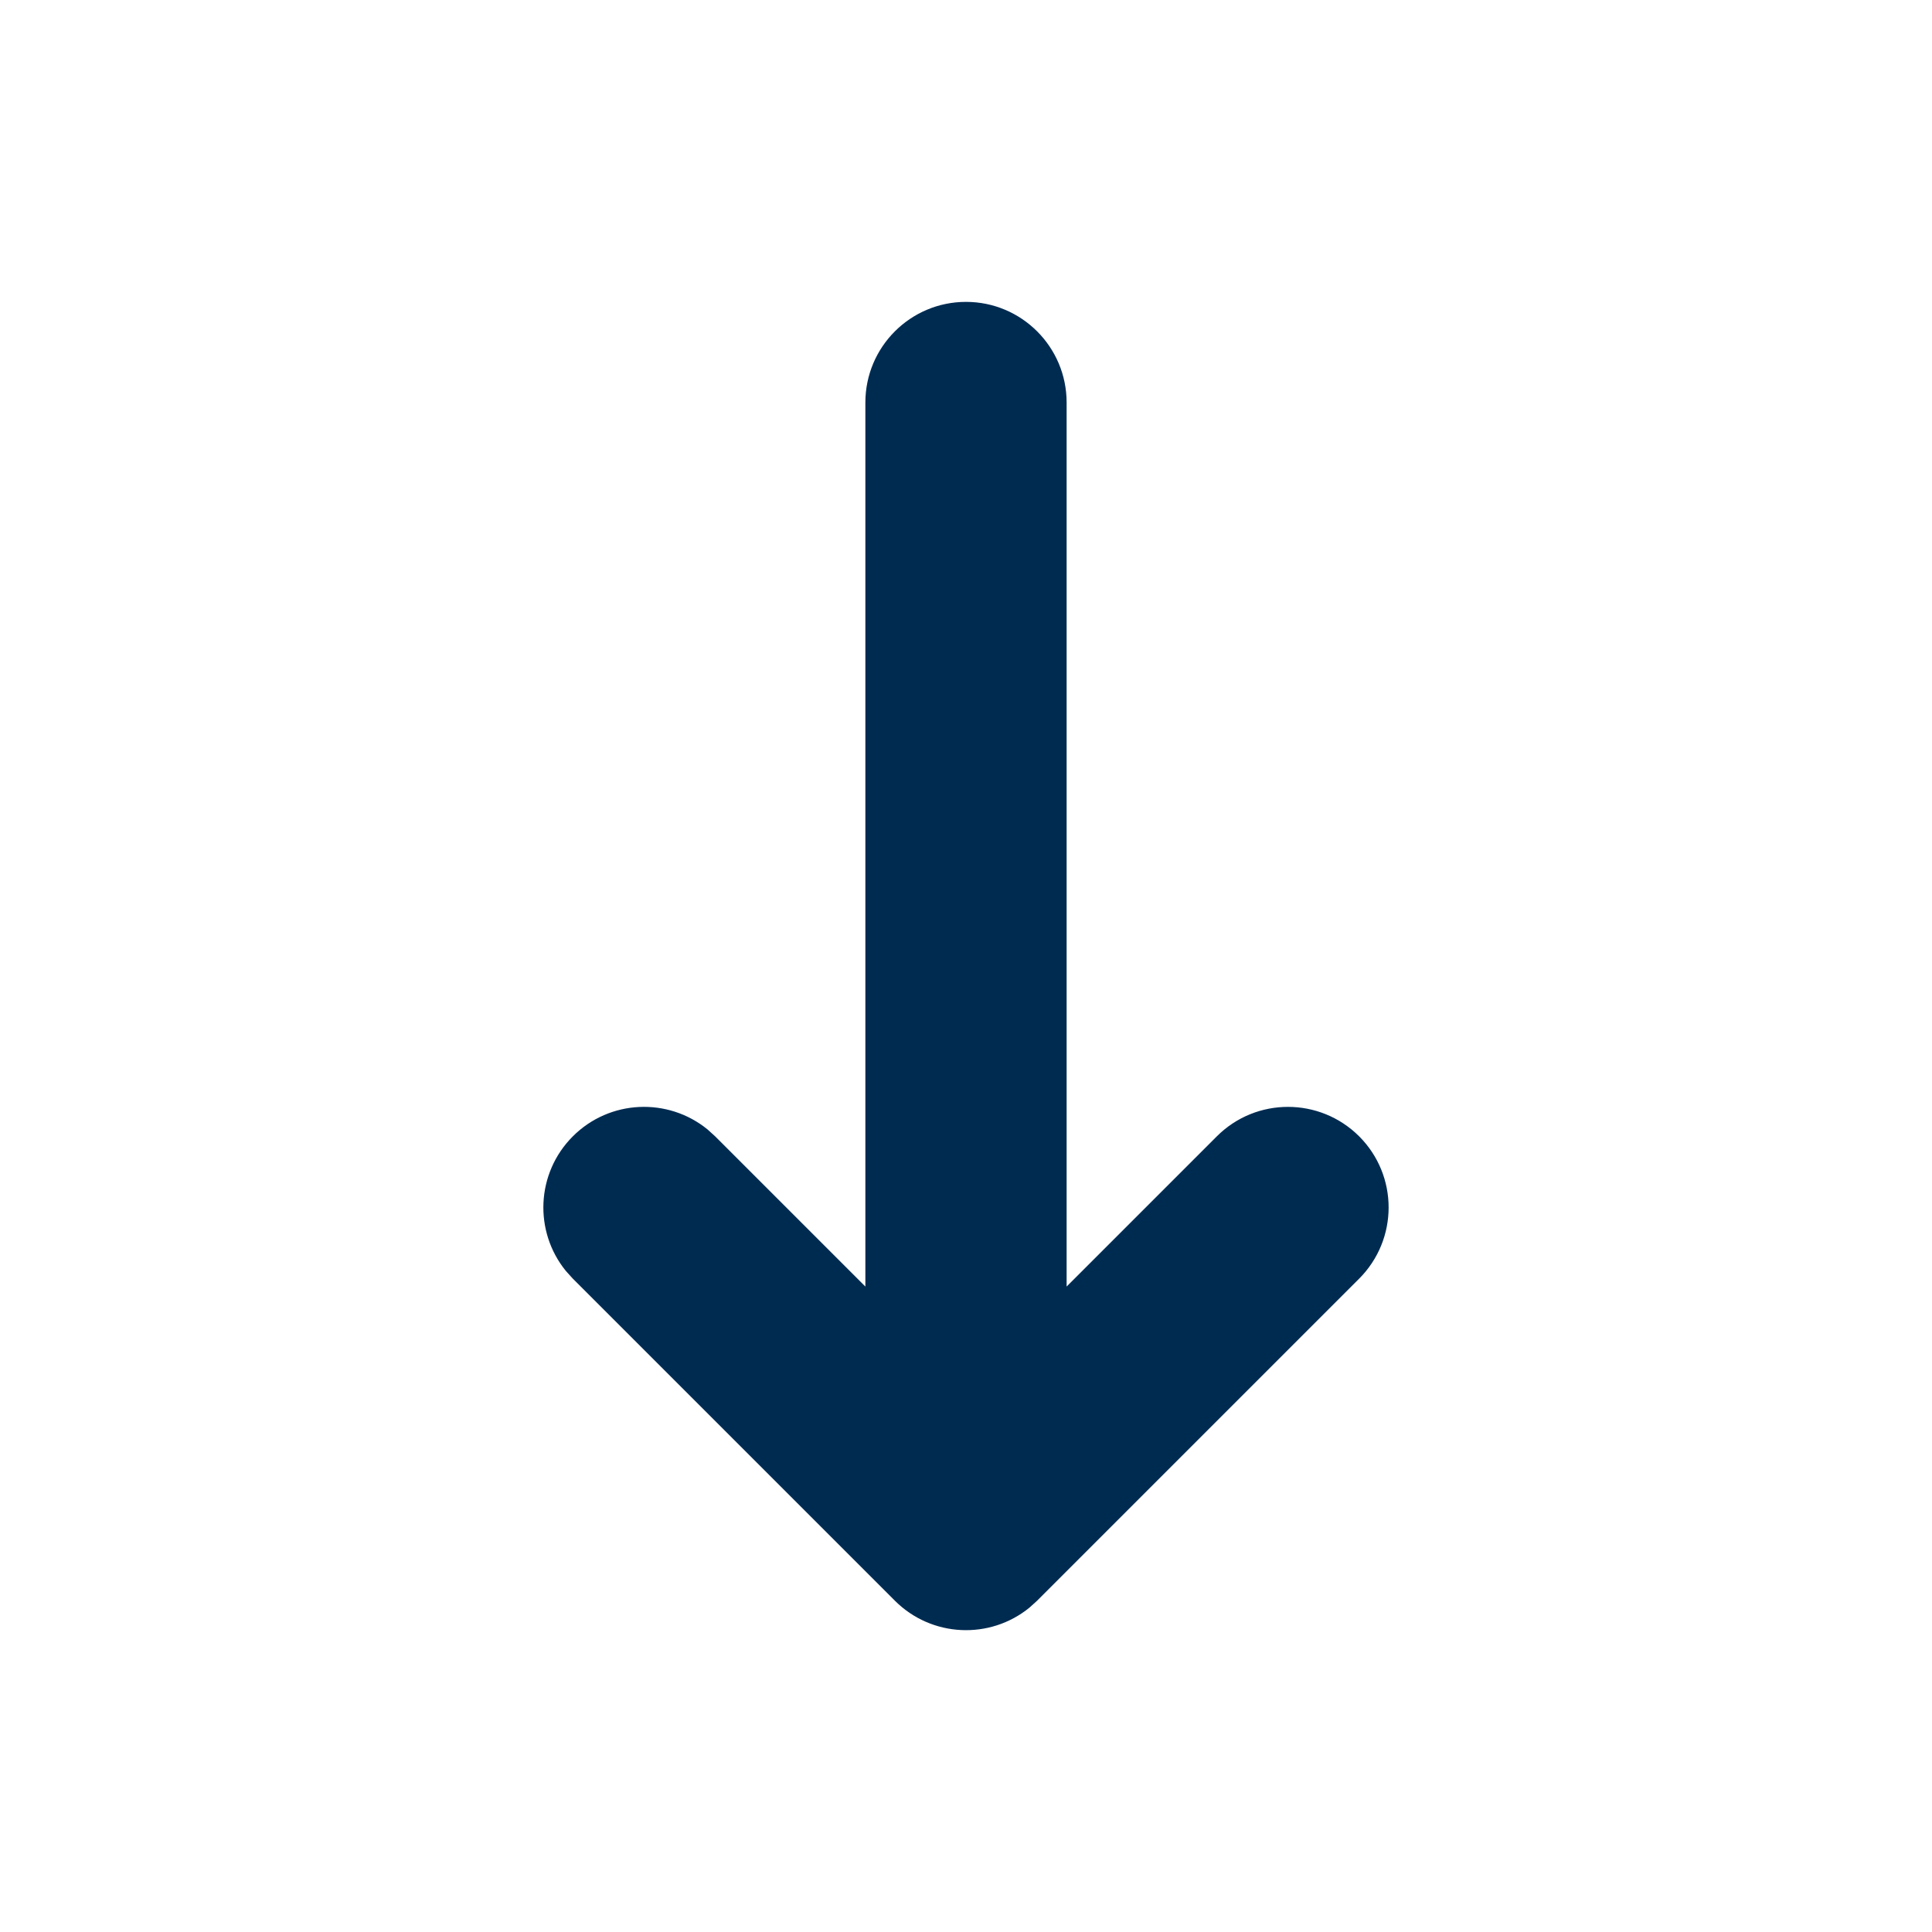 <svg width="24" height="24" viewBox="0 0 24 24" fill="none" xmlns="http://www.w3.org/2000/svg">
<path d="M13.25,5v10.982l1.866,-1.866c0.488,-0.488 1.279,-0.488 1.768,0c0.488,0.488 0.488,1.279 0,1.768l-4,4l-0.095,0.086c-0.491,0.401 -1.215,0.372 -1.673,-0.086l-4,-4l-0.086,-0.095c-0.4,-0.491 -0.372,-1.215 0.086,-1.673c0.458,-0.458 1.182,-0.486 1.673,-0.086l0.095,0.086l1.866,1.866v-10.982c0,-0.69 0.56,-1.25 1.25,-1.25c0.69,0 1.25,0.56 1.25,1.25z" fill="#002B51"/>
</svg>
